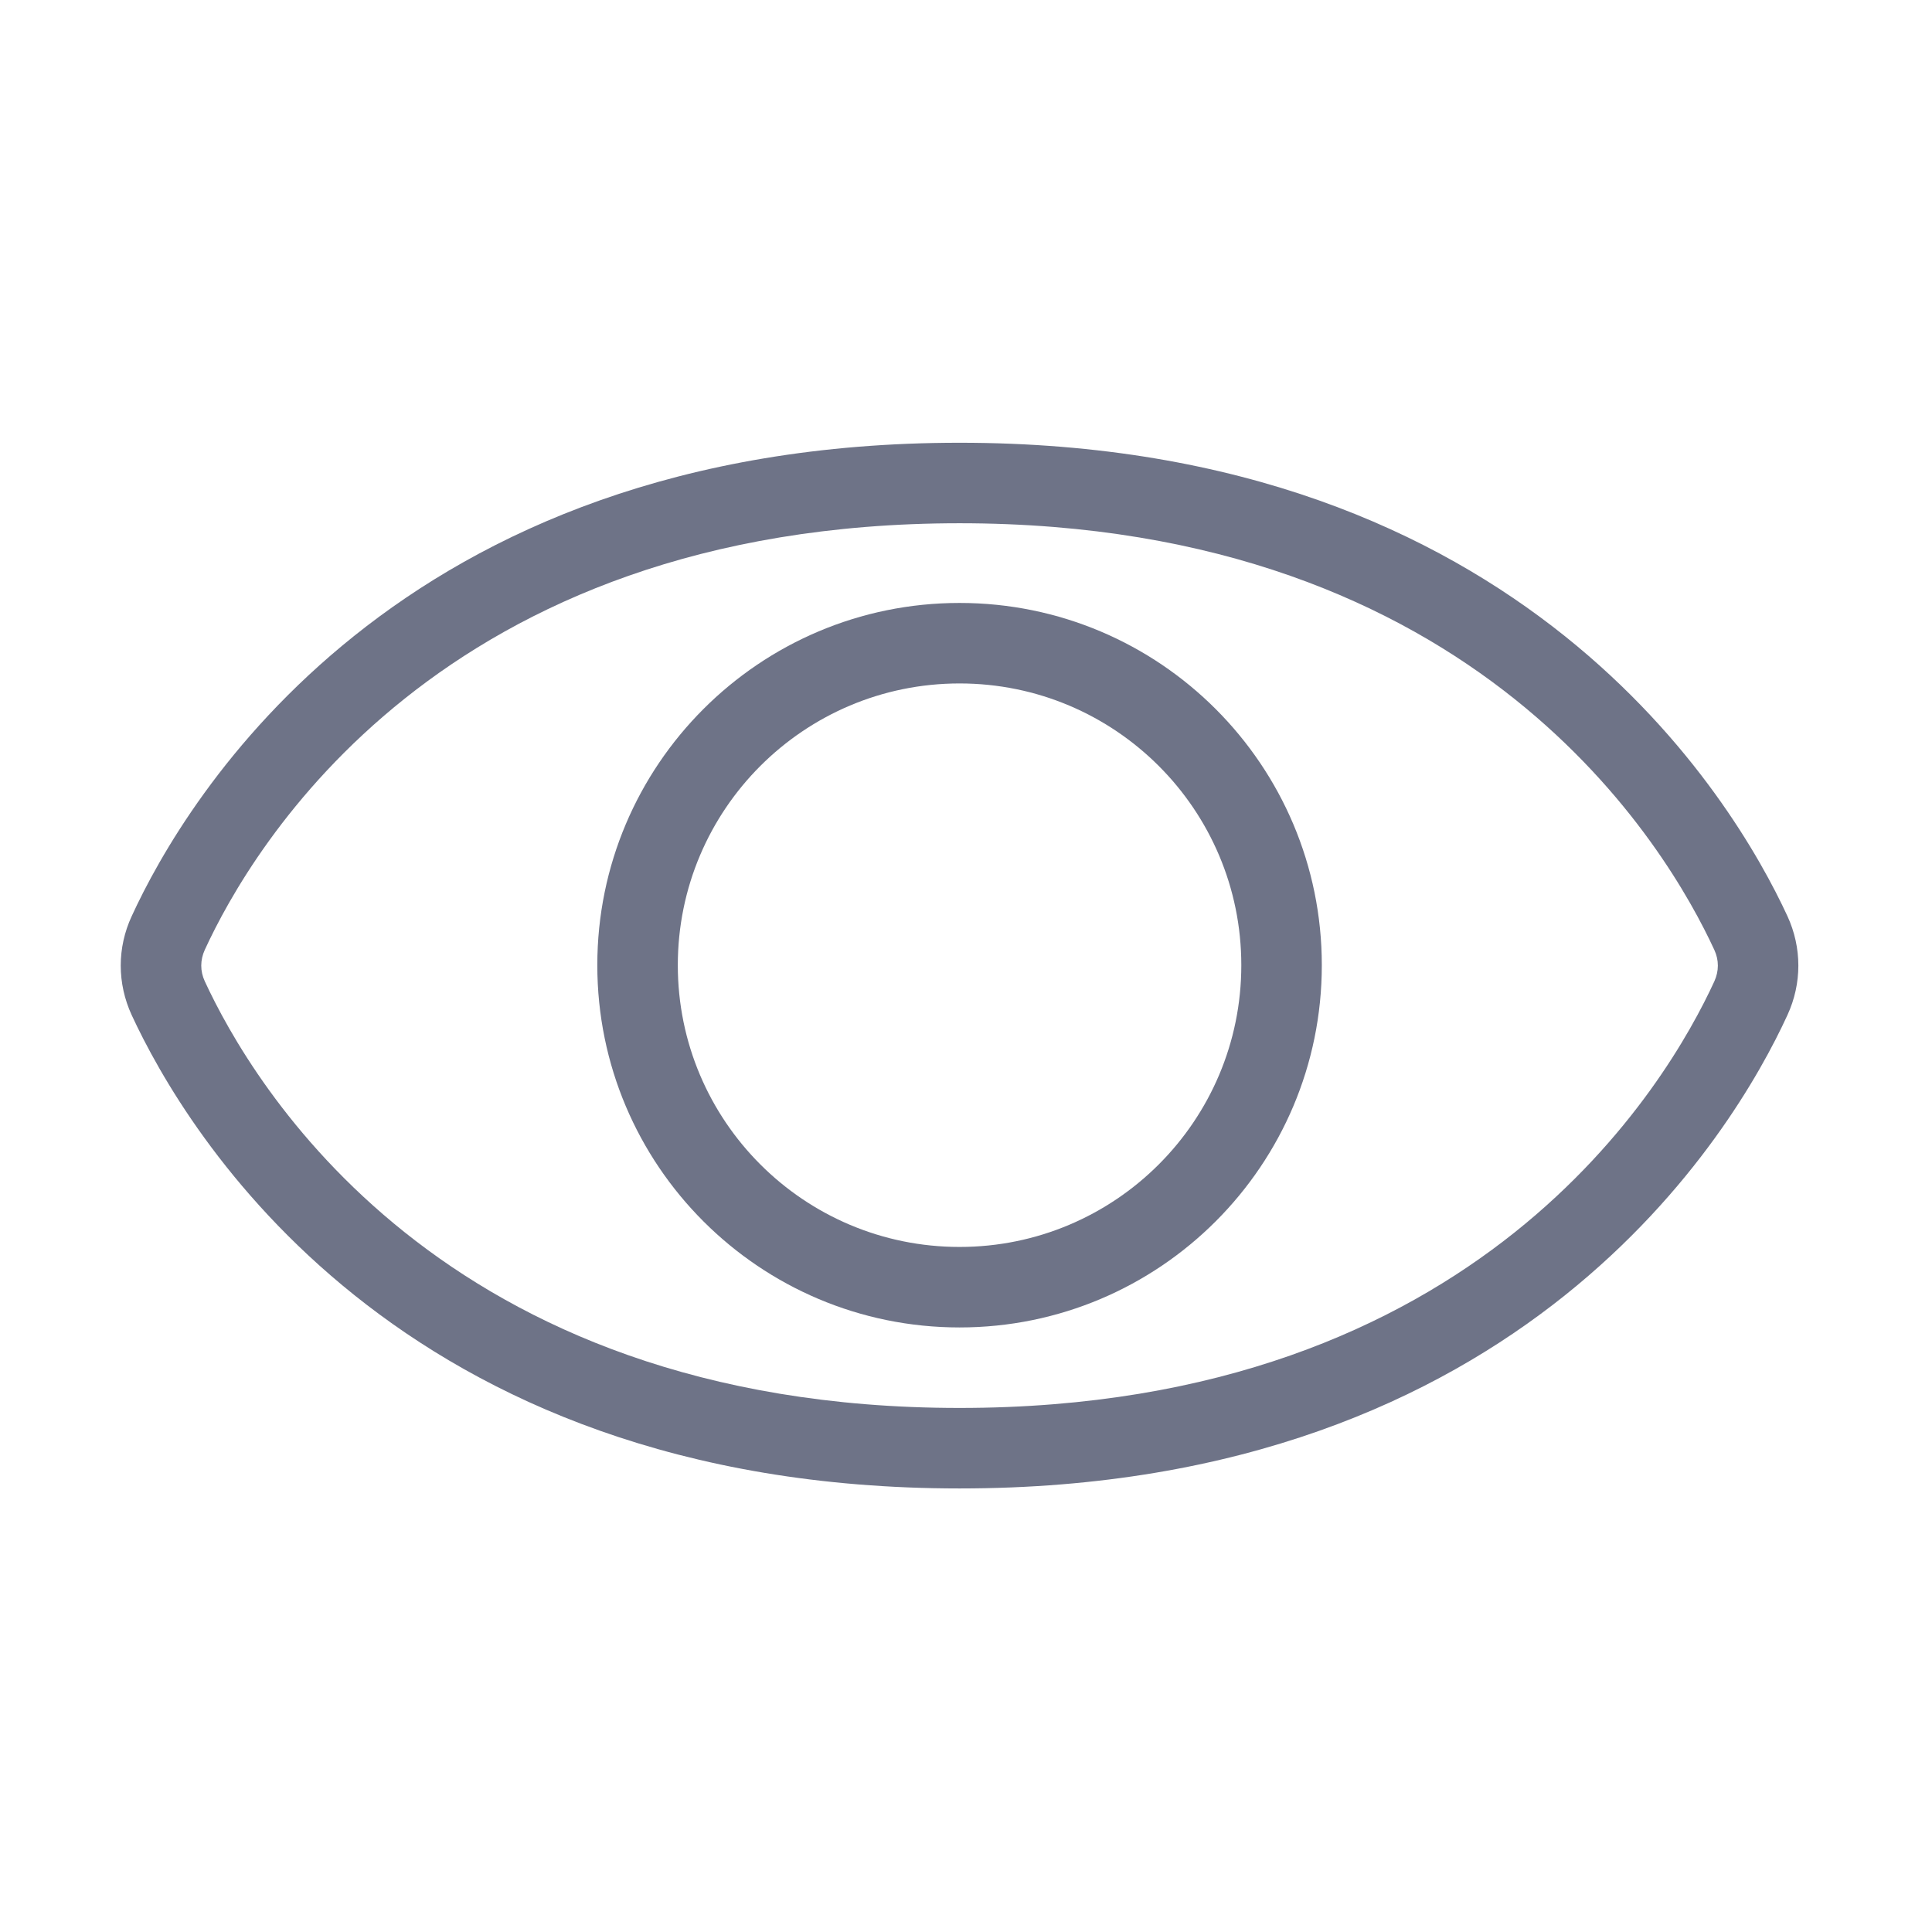 <svg width="24" height="24" viewBox="0 0 24 24" fill="none" xmlns="http://www.w3.org/2000/svg">
<g id="Show">
<g id="Vector">
<path fill-rule="evenodd" clip-rule="evenodd" d="M11.92 8.49C9.987 8.49 8.42 10.057 8.42 11.99C8.42 13.923 9.987 15.49 11.92 15.49C13.853 15.49 15.42 13.923 15.42 11.99C15.42 10.057 13.853 8.49 11.92 8.49ZM7.42 11.99C7.42 9.505 9.435 7.49 11.92 7.49C14.405 7.49 16.42 9.505 16.42 11.99C16.42 14.475 14.405 16.49 11.92 16.49C9.435 16.49 7.42 14.475 7.42 11.99Z" fill="#6E7387"/>
<path fill-rule="evenodd" clip-rule="evenodd" d="M11.92 6.5C5.461 6.5 3.12 10.546 2.544 11.799C2.486 11.926 2.485 12.063 2.544 12.19C3.12 13.436 5.462 17.49 11.92 17.49C18.379 17.49 20.72 13.444 21.296 12.191C21.354 12.064 21.355 11.927 21.296 11.8C20.72 10.554 18.379 6.5 11.92 6.5ZM1.636 11.381C2.3 9.934 4.919 5.5 11.92 5.5C18.922 5.5 21.54 9.945 22.204 11.38C22.385 11.773 22.385 12.217 22.204 12.61C21.54 14.056 18.921 18.49 11.92 18.49C4.919 18.49 2.3 14.045 1.636 12.61C1.455 12.217 1.454 11.774 1.636 11.381Z" fill="#6E7387"/>
</g>
</g>
</svg>
